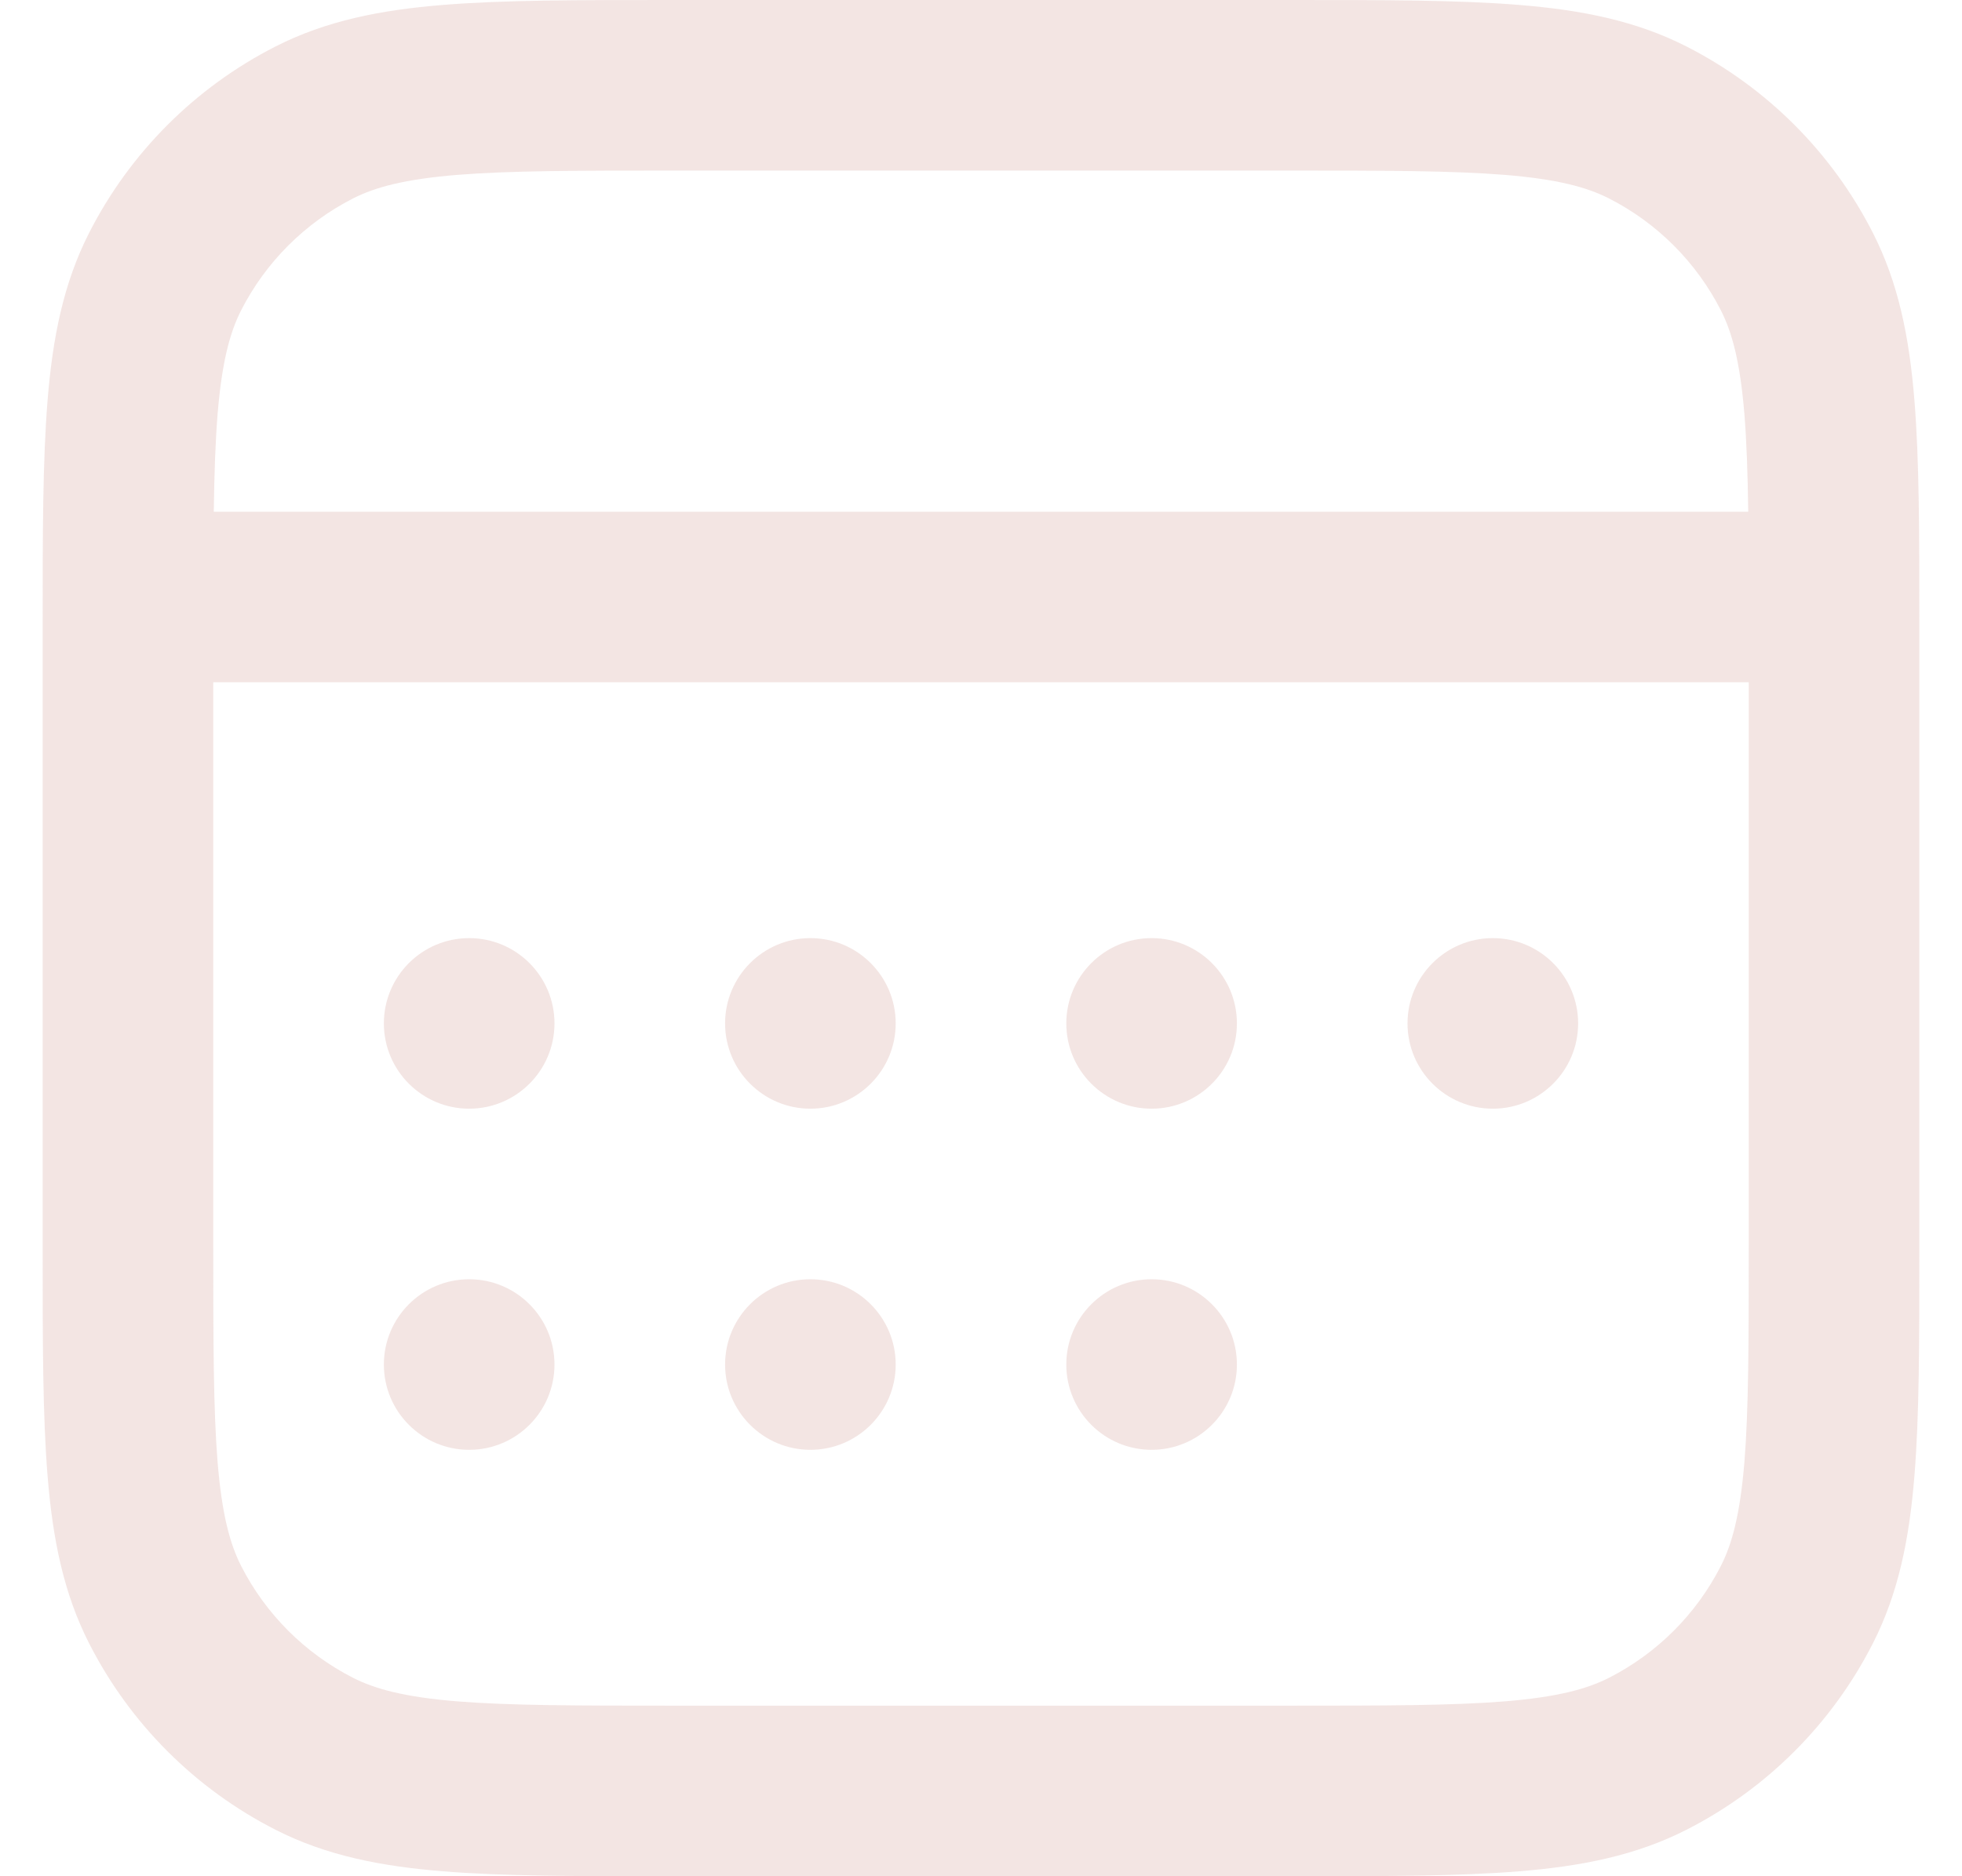 <svg width="23" height="22" viewBox="0 0 23 22" fill="none" xmlns="http://www.w3.org/2000/svg">
<path d="M6.5 12C6.5 12.552 6.052 13 5.5 13C4.948 13 4.5 12.552 4.5 12C4.5 11.448 4.948 11 5.5 11C6.052 11 6.5 11.448 6.5 12Z" fill="#EBD5D1" fill-opacity="0.62"/>
<path d="M10.5 12C10.5 12.552 10.052 13 9.5 13C8.948 13 8.5 12.552 8.5 12C8.5 11.448 8.948 11 9.5 11C10.052 11 10.5 11.448 10.5 12Z" fill="#EBD5D1" fill-opacity="0.62"/>
<path d="M13.5 13C14.052 13 14.5 12.552 14.5 12C14.5 11.448 14.052 11 13.5 11C12.948 11 12.5 11.448 12.5 12C12.5 12.552 12.948 13 13.5 13Z" fill="#EBD5D1" fill-opacity="0.62"/>
<path d="M18.5 12C18.5 12.552 18.052 13 17.5 13C16.948 13 16.5 12.552 16.5 12C16.5 11.448 16.948 11 17.5 11C18.052 11 18.5 11.448 18.5 12Z" fill="#EBD5D1" fill-opacity="0.62"/>
<path d="M5.5 17C6.052 17 6.5 16.552 6.5 16C6.5 15.448 6.052 15 5.5 15C4.948 15 4.5 15.448 4.5 16C4.5 16.552 4.948 17 5.5 17Z" fill="#EBD5D1" fill-opacity="0.62"/>
<path d="M10.5 16C10.5 16.552 10.052 17 9.5 17C8.948 17 8.5 16.552 8.5 16C8.5 15.448 8.948 15 9.5 15C10.052 15 10.5 15.448 10.5 16Z" fill="#EBD5D1" fill-opacity="0.62"/>
<path d="M13.5 17C14.052 17 14.5 16.552 14.5 16C14.5 15.448 14.052 15 13.5 15C12.948 15 12.5 15.448 12.5 16C12.5 16.552 12.948 17 13.5 17Z" fill="#EBD5D1" fill-opacity="0.62"/>
<path fill-rule="evenodd" clip-rule="evenodd" d="M7.857 2.53247e-07H15.143C16.227 -9.52191e-06 17.101 -1.75089e-05 17.809 0.058C18.538 0.117 19.178 0.243 19.77 0.545C20.711 1.024 21.476 1.789 21.955 2.73C22.257 3.322 22.383 3.963 22.442 4.691C22.5 5.399 22.5 6.273 22.5 7.357V14.643C22.5 15.727 22.5 16.601 22.442 17.309C22.383 18.038 22.257 18.678 21.955 19.27C21.476 20.211 20.711 20.976 19.77 21.455C19.178 21.757 18.538 21.883 17.809 21.942C17.101 22 16.227 22 15.143 22H7.857C6.773 22 5.899 22 5.191 21.942C4.463 21.883 3.822 21.757 3.23 21.455C2.289 20.976 1.524 20.211 1.045 19.27C0.743 18.678 0.617 18.038 0.558 17.309C0.5 16.601 0.5 15.727 0.5 14.643V7.357C0.5 6.273 0.5 5.399 0.558 4.691C0.617 3.963 0.743 3.322 1.045 2.73C1.524 1.789 2.289 1.024 3.23 0.545C3.822 0.243 4.463 0.117 5.191 0.058C5.899 -1.74046e-05 6.773 -9.52194e-06 7.857 2.53247e-07ZM5.354 2.051C4.749 2.101 4.401 2.193 4.138 2.327C3.574 2.615 3.115 3.074 2.827 3.638C2.693 3.901 2.601 4.249 2.551 4.854C2.525 5.179 2.512 5.553 2.506 6H20.494C20.488 5.553 20.475 5.179 20.449 4.854C20.399 4.249 20.307 3.901 20.173 3.638C19.885 3.074 19.427 2.615 18.862 2.327C18.599 2.193 18.251 2.101 17.646 2.051C17.029 2.001 16.237 2 15.1 2H7.9C6.763 2 5.971 2.001 5.354 2.051ZM20.5 8H2.5V14.6C2.5 15.737 2.501 16.529 2.551 17.146C2.601 17.751 2.693 18.099 2.827 18.362C3.115 18.927 3.574 19.385 4.138 19.673C4.401 19.807 4.749 19.899 5.354 19.949C5.971 19.999 6.763 20 7.9 20H15.1C16.237 20 17.029 19.999 17.646 19.949C18.251 19.899 18.599 19.807 18.862 19.673C19.427 19.385 19.885 18.927 20.173 18.362C20.307 18.099 20.399 17.751 20.449 17.146C20.499 16.529 20.5 15.737 20.5 14.6V8Z" fill="#EBD5D1" fill-opacity="0.62"/>
</svg>
